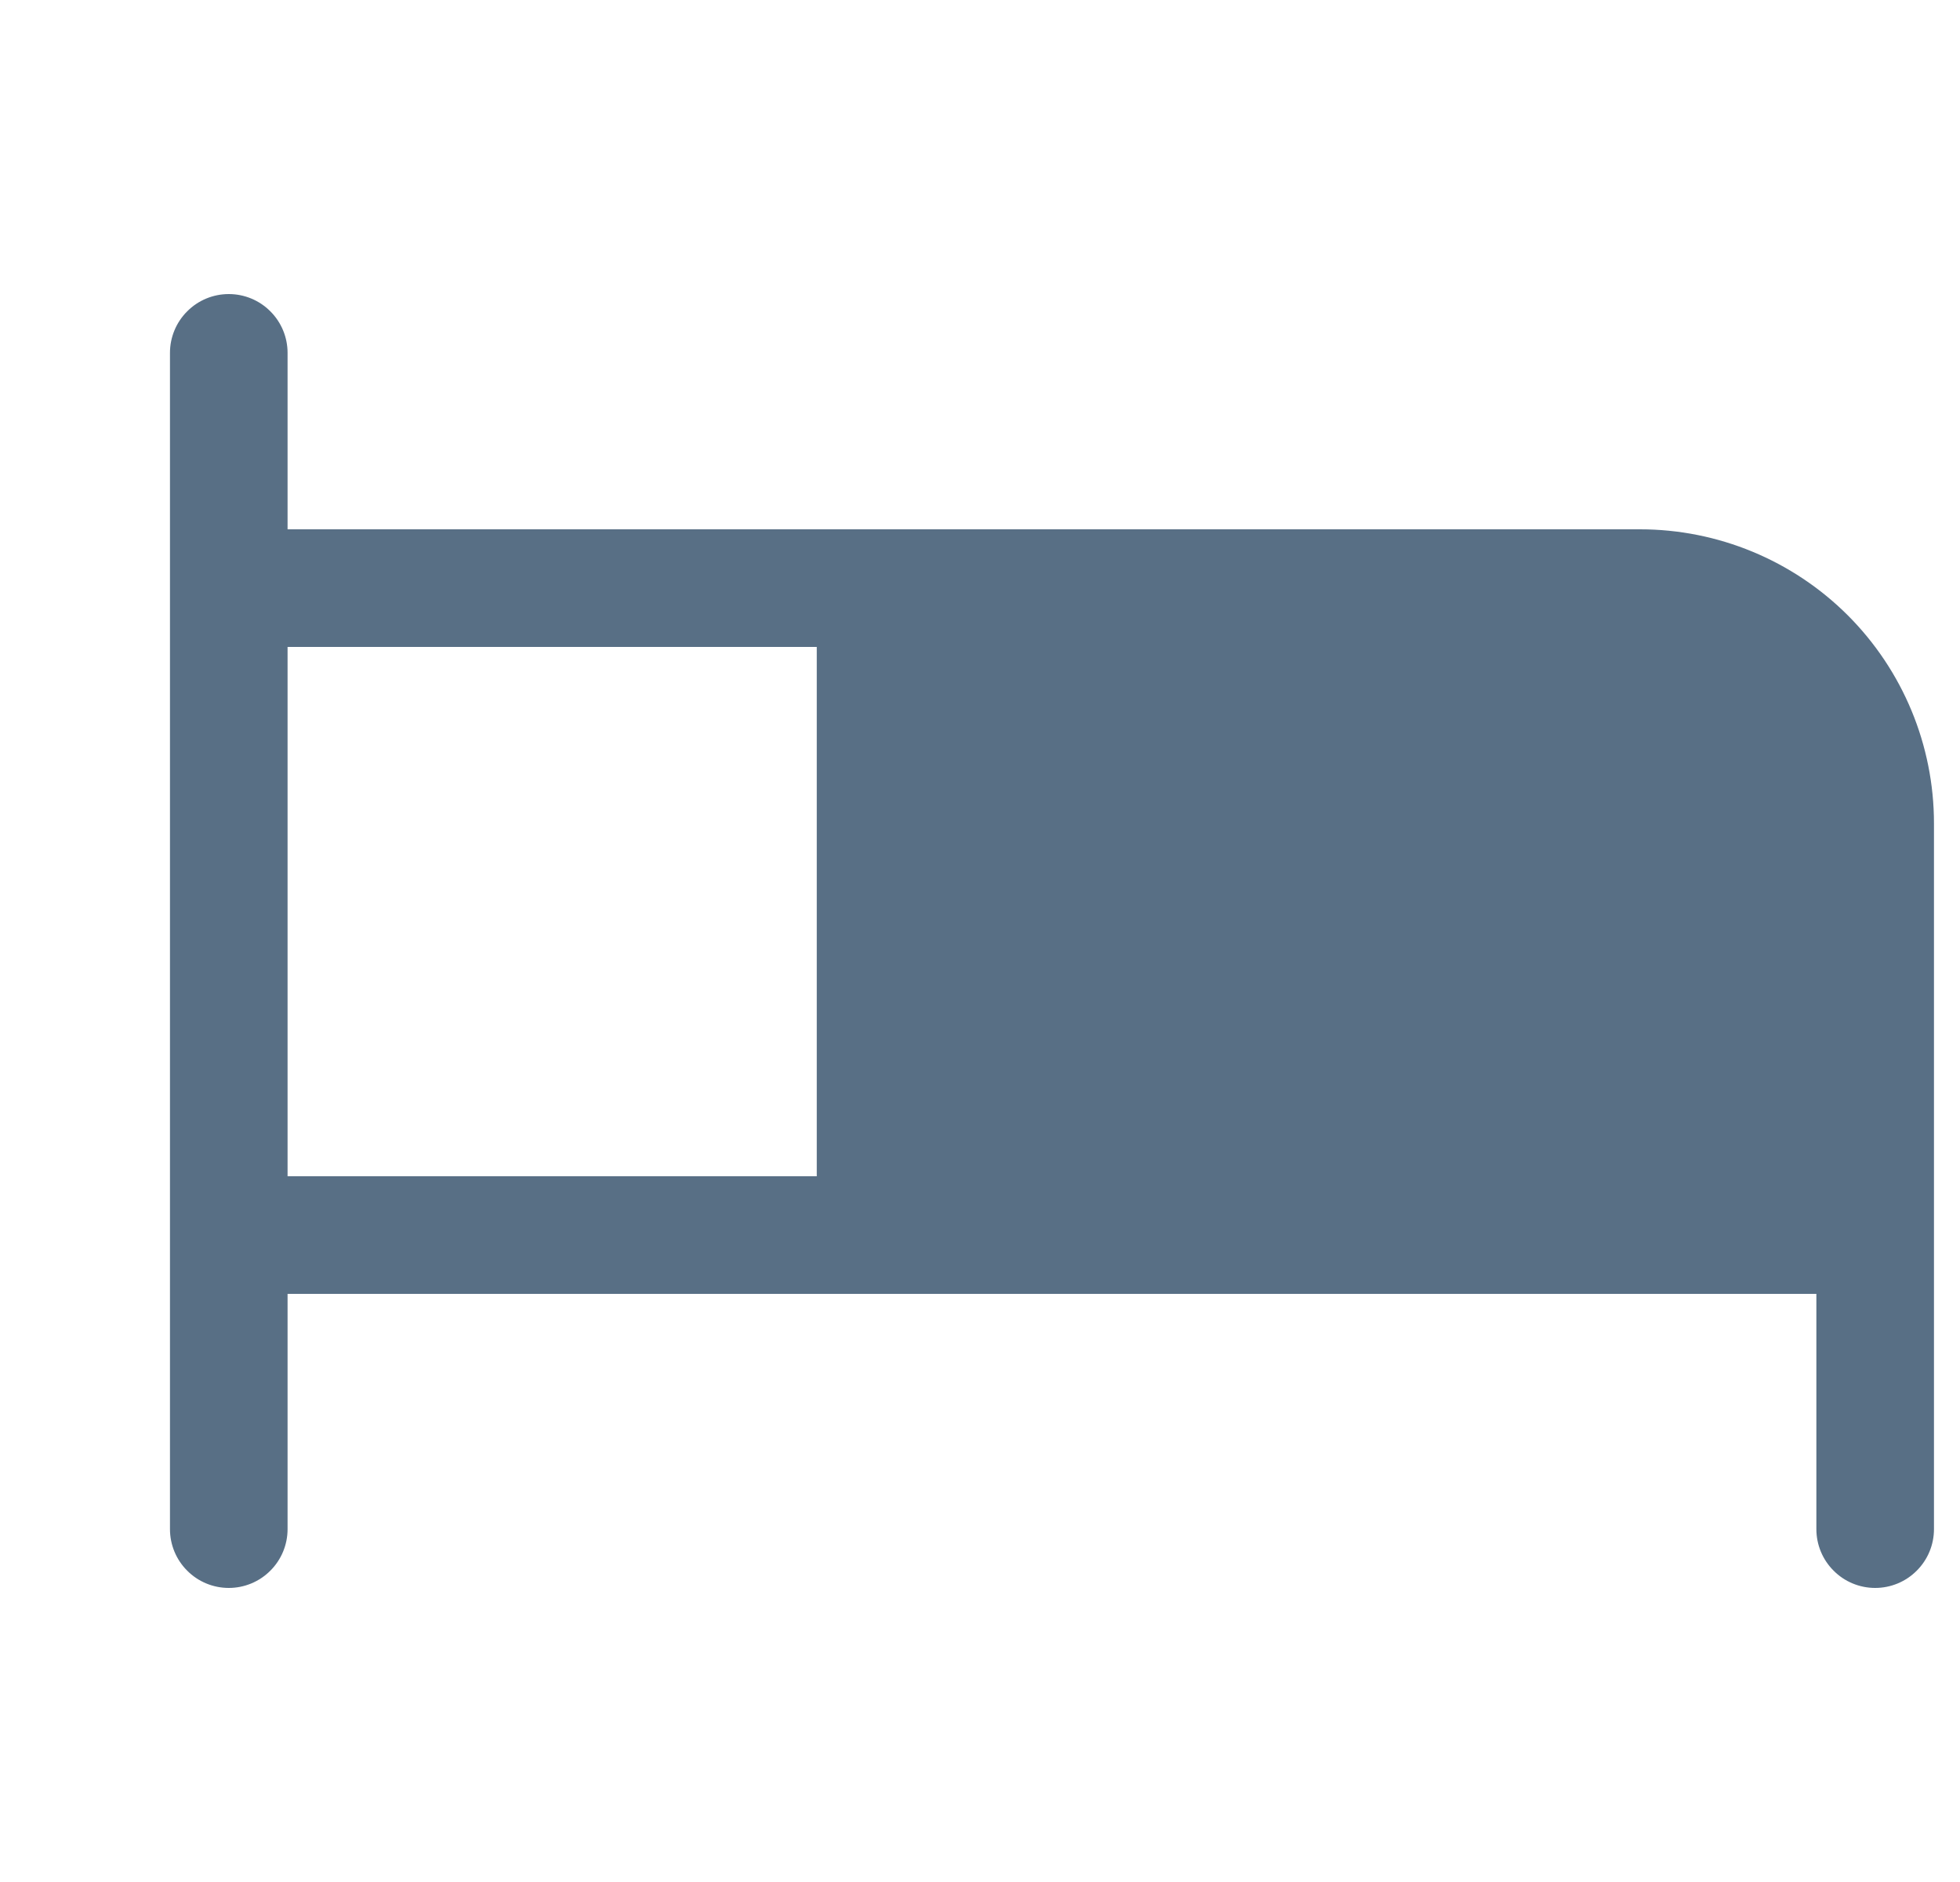 <svg width="25" height="24" viewBox="0 0 25 24" fill="none" xmlns="http://www.w3.org/2000/svg">
<g clip-path="url(#clip0_2543_117)">
<path d="M20.918 6.75H3.668V4.5C3.668 4.301 3.589 4.11 3.448 3.97C3.308 3.829 3.117 3.75 2.918 3.75C2.719 3.75 2.528 3.829 2.388 3.97C2.247 4.11 2.168 4.301 2.168 4.5V19.5C2.168 19.699 2.247 19.89 2.388 20.03C2.528 20.171 2.719 20.25 2.918 20.25C3.117 20.25 3.308 20.171 3.448 20.03C3.589 19.89 3.668 19.699 3.668 19.5V16.5H23.168V19.5C23.168 19.699 23.247 19.89 23.388 20.03C23.528 20.171 23.719 20.25 23.918 20.25C24.117 20.25 24.308 20.171 24.448 20.03C24.589 19.89 24.668 19.699 24.668 19.5V10.5C24.668 9.505 24.273 8.552 23.57 7.848C22.866 7.145 21.913 6.75 20.918 6.75ZM3.668 8.25H10.418V15H3.668V8.25Z" fill="#2F4B67" fill-opacity="0.8"/>
</g>
<defs>
<clipPath id="clip0_2543_117">
<rect width="24" height="24" fill="white" transform="translate(0.668)"/>
</clipPath>
</defs>
</svg>
